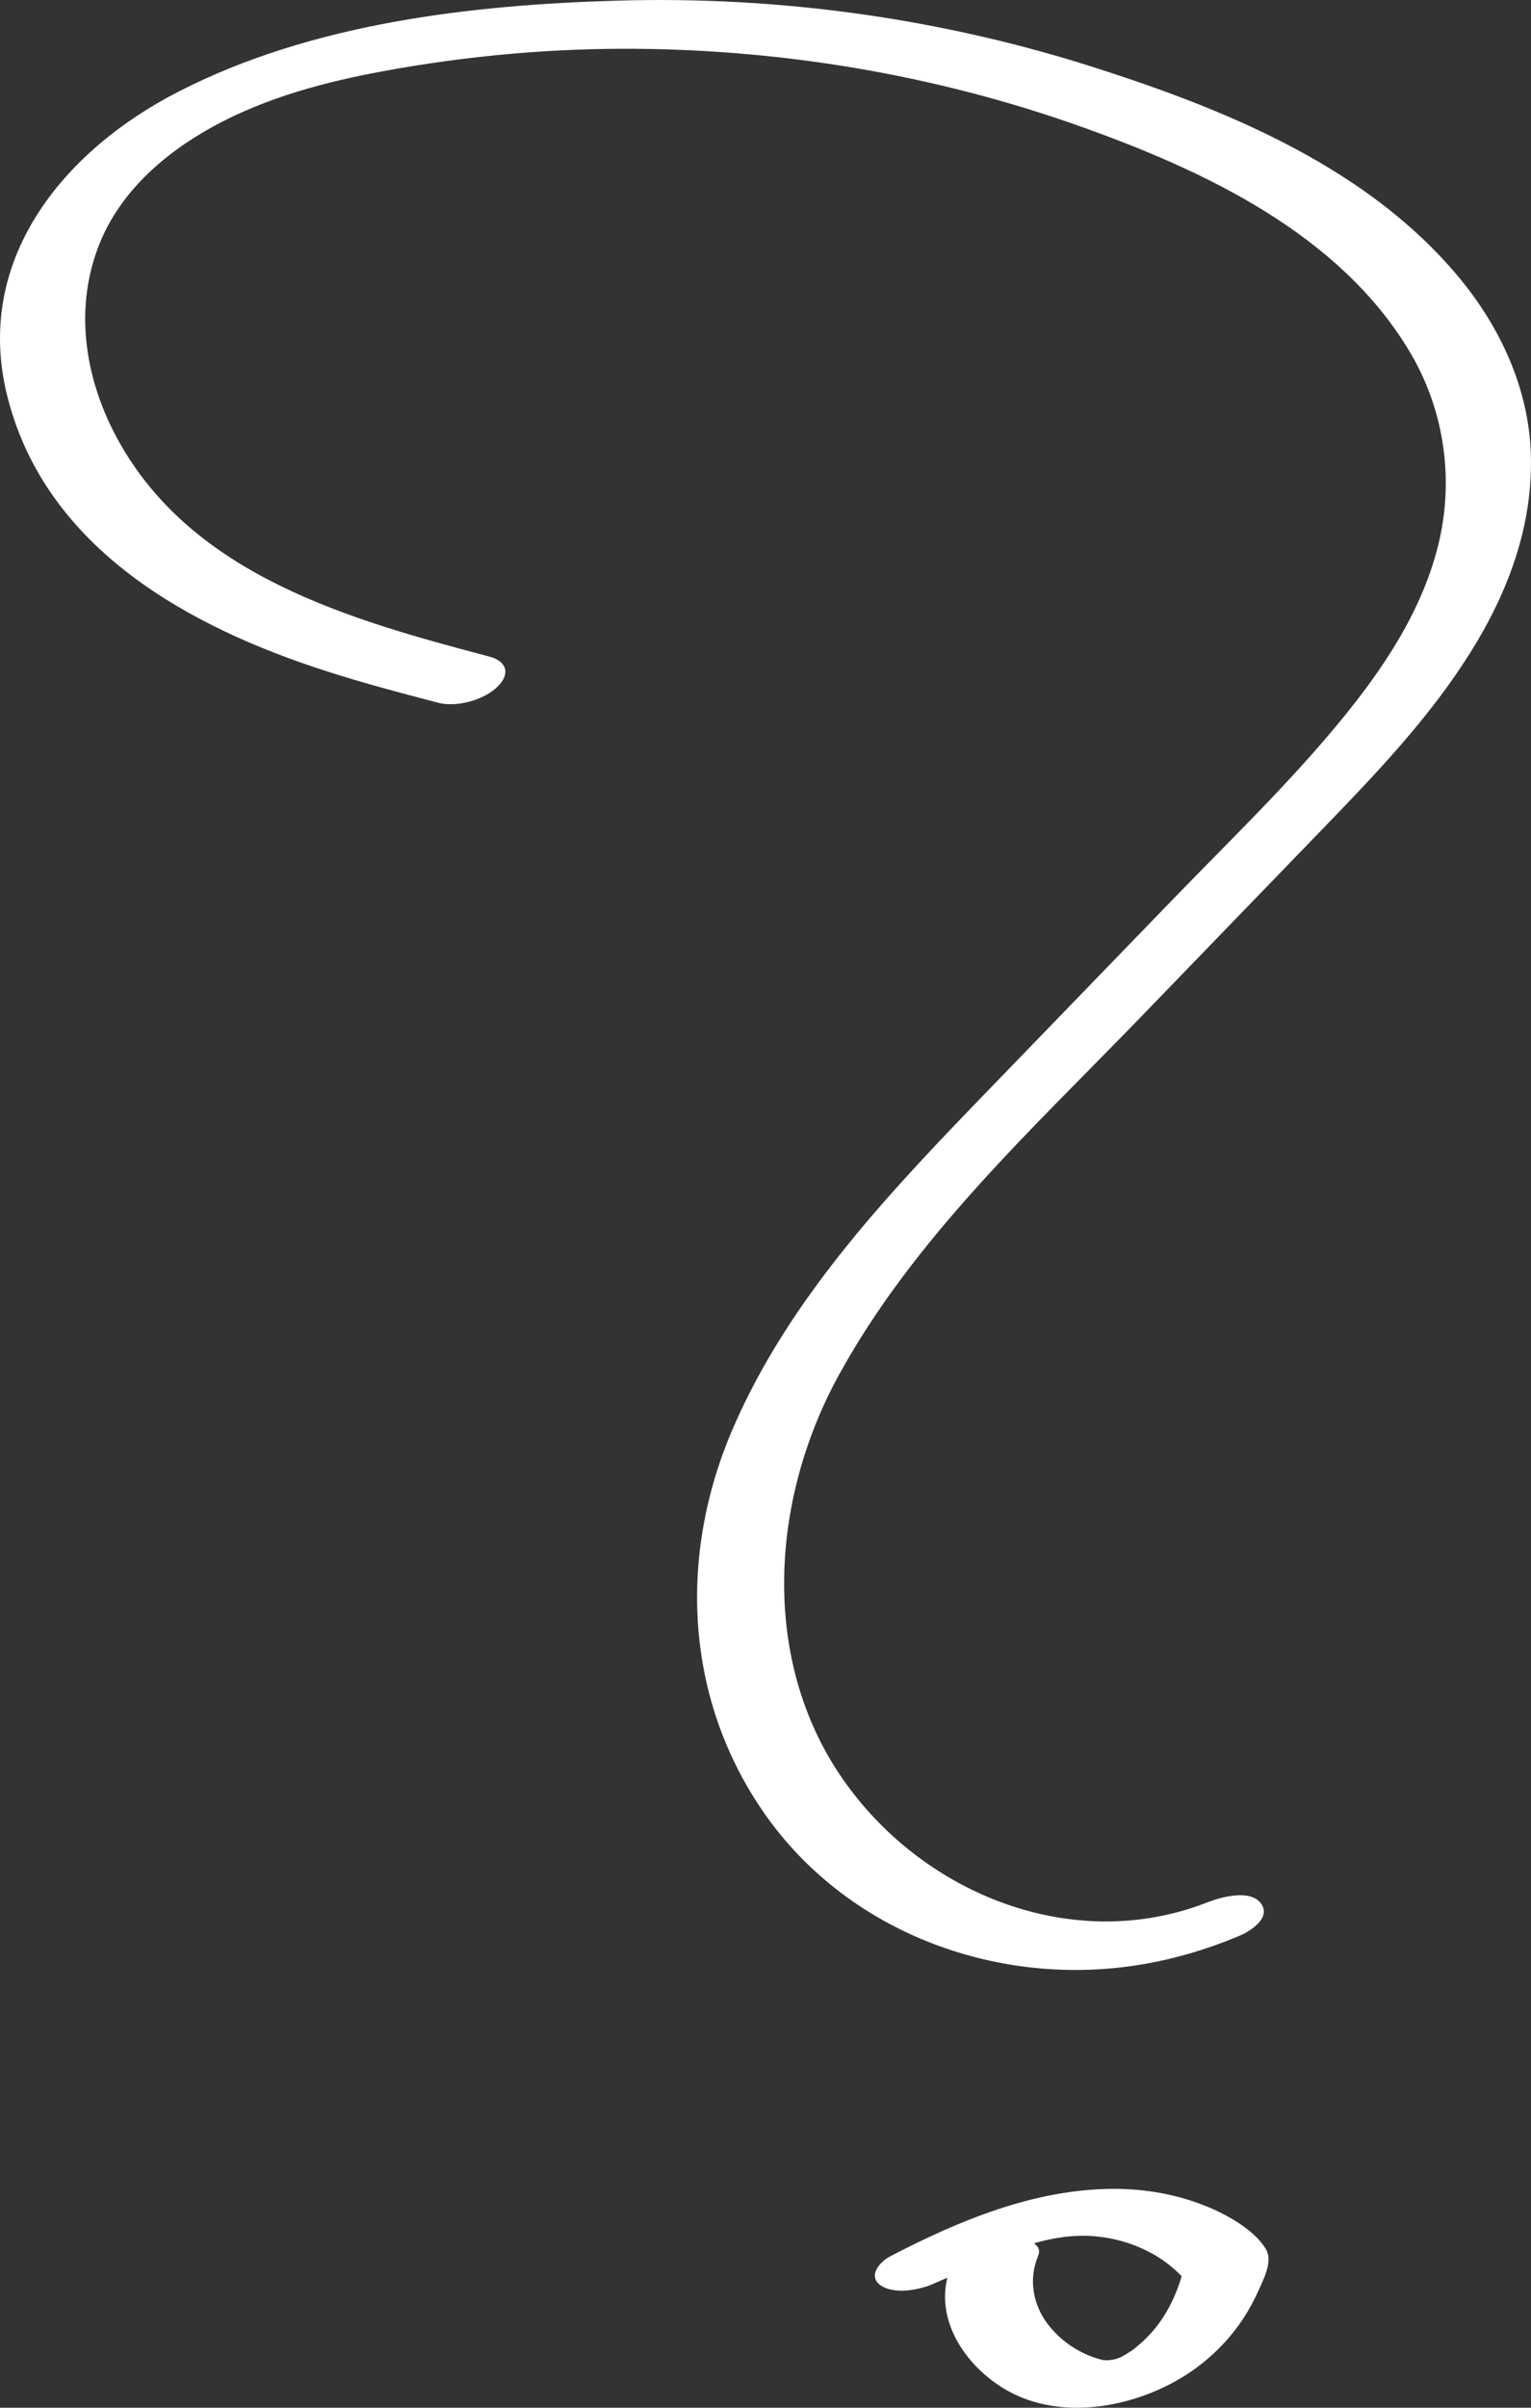 <svg width="35" height="55" viewBox="0 0 35 55" fill="none" xmlns="http://www.w3.org/2000/svg">
<rect x="0" y="0" width="35" height="55" fill="#333333" stroke="none"/>
<g clip-path="url(#clip0_1_78)">
<path d="M11.19 14.999C8.027 14.164 4.415 13.162 2.702 10.057C1.968 8.725 1.692 7.152 2.225 5.699C2.684 4.433 3.731 3.514 4.878 2.887C6.09 2.224 7.449 1.866 8.794 1.62C10.566 1.295 12.365 1.124 14.165 1.114C17.759 1.101 21.363 1.695 24.75 2.906C27.551 3.908 30.603 5.342 32.21 8.006C32.995 9.305 33.243 10.864 32.903 12.35C32.54 13.927 31.613 15.296 30.599 16.521C29.437 17.927 28.111 19.204 26.844 20.512L22.68 24.814C20.408 27.162 18.062 29.594 16.745 32.652C15.501 35.548 15.652 38.81 17.474 41.423C19.357 44.119 22.717 45.372 25.907 44.904C26.743 44.783 27.555 44.546 28.331 44.221C28.588 44.115 29.075 43.804 28.822 43.474C28.57 43.145 27.886 43.344 27.601 43.456C24.521 44.662 21.05 43.256 19.228 40.583C17.406 37.91 17.598 34.29 19.173 31.418C20.89 28.285 23.589 25.803 26.04 23.273C27.454 21.812 28.868 20.35 30.282 18.888C31.485 17.644 32.697 16.373 33.619 14.897C34.478 13.528 35.051 12.001 34.996 10.363C34.946 8.864 34.294 7.468 33.348 6.331C31.287 3.852 28.111 2.535 25.136 1.579C21.588 0.428 17.828 -0.097 14.101 0.015C10.749 0.112 7.137 0.534 4.107 2.08C1.458 3.426 -0.644 5.95 0.182 9.11C1.082 12.563 4.36 14.34 7.481 15.338C8.316 15.607 9.166 15.83 10.015 16.053C10.442 16.164 11.062 15.992 11.374 15.686C11.672 15.394 11.589 15.106 11.19 14.999Z" fill="white"/>
<path d="M21.743 51.77C21.302 52.849 21.977 53.955 22.915 54.541C24.125 55.3 25.77 55.034 26.947 54.352C27.491 54.036 27.969 53.602 28.33 53.097C28.504 52.853 28.649 52.591 28.771 52.321C28.893 52.05 29.104 51.652 28.94 51.377C28.663 50.916 27.993 50.555 27.496 50.366C26.867 50.122 26.188 50.005 25.508 50C23.679 49.991 21.935 50.718 20.355 51.539C20.111 51.666 19.83 51.991 20.13 52.203C20.43 52.415 20.993 52.316 21.311 52.181C22.395 51.72 23.52 51.124 24.608 51.075C25.494 51.034 26.497 51.372 27.121 52.117L27.05 51.864C26.9 52.447 26.619 53.016 26.169 53.444C26.084 53.526 25.939 53.648 25.878 53.693C25.892 53.684 25.752 53.77 25.724 53.788L25.639 53.837C25.7 53.81 25.705 53.806 25.639 53.837C25.573 53.864 25.433 53.919 25.578 53.869C25.555 53.878 25.306 53.932 25.428 53.91C25.541 53.887 25.264 53.923 25.269 53.923C25.409 53.919 25.189 53.905 25.25 53.919C24.772 53.815 24.289 53.53 23.951 53.088C23.614 52.645 23.51 52.063 23.731 51.535C23.9 51.129 23.088 51.102 22.873 51.124C22.451 51.174 21.912 51.363 21.743 51.774V51.77Z" fill="white"/>
</g>
<defs>
<clipPath id="clip0_1_78">
<rect width="35" height="55" fill="white"/>
</clipPath>
</defs>
</svg>
